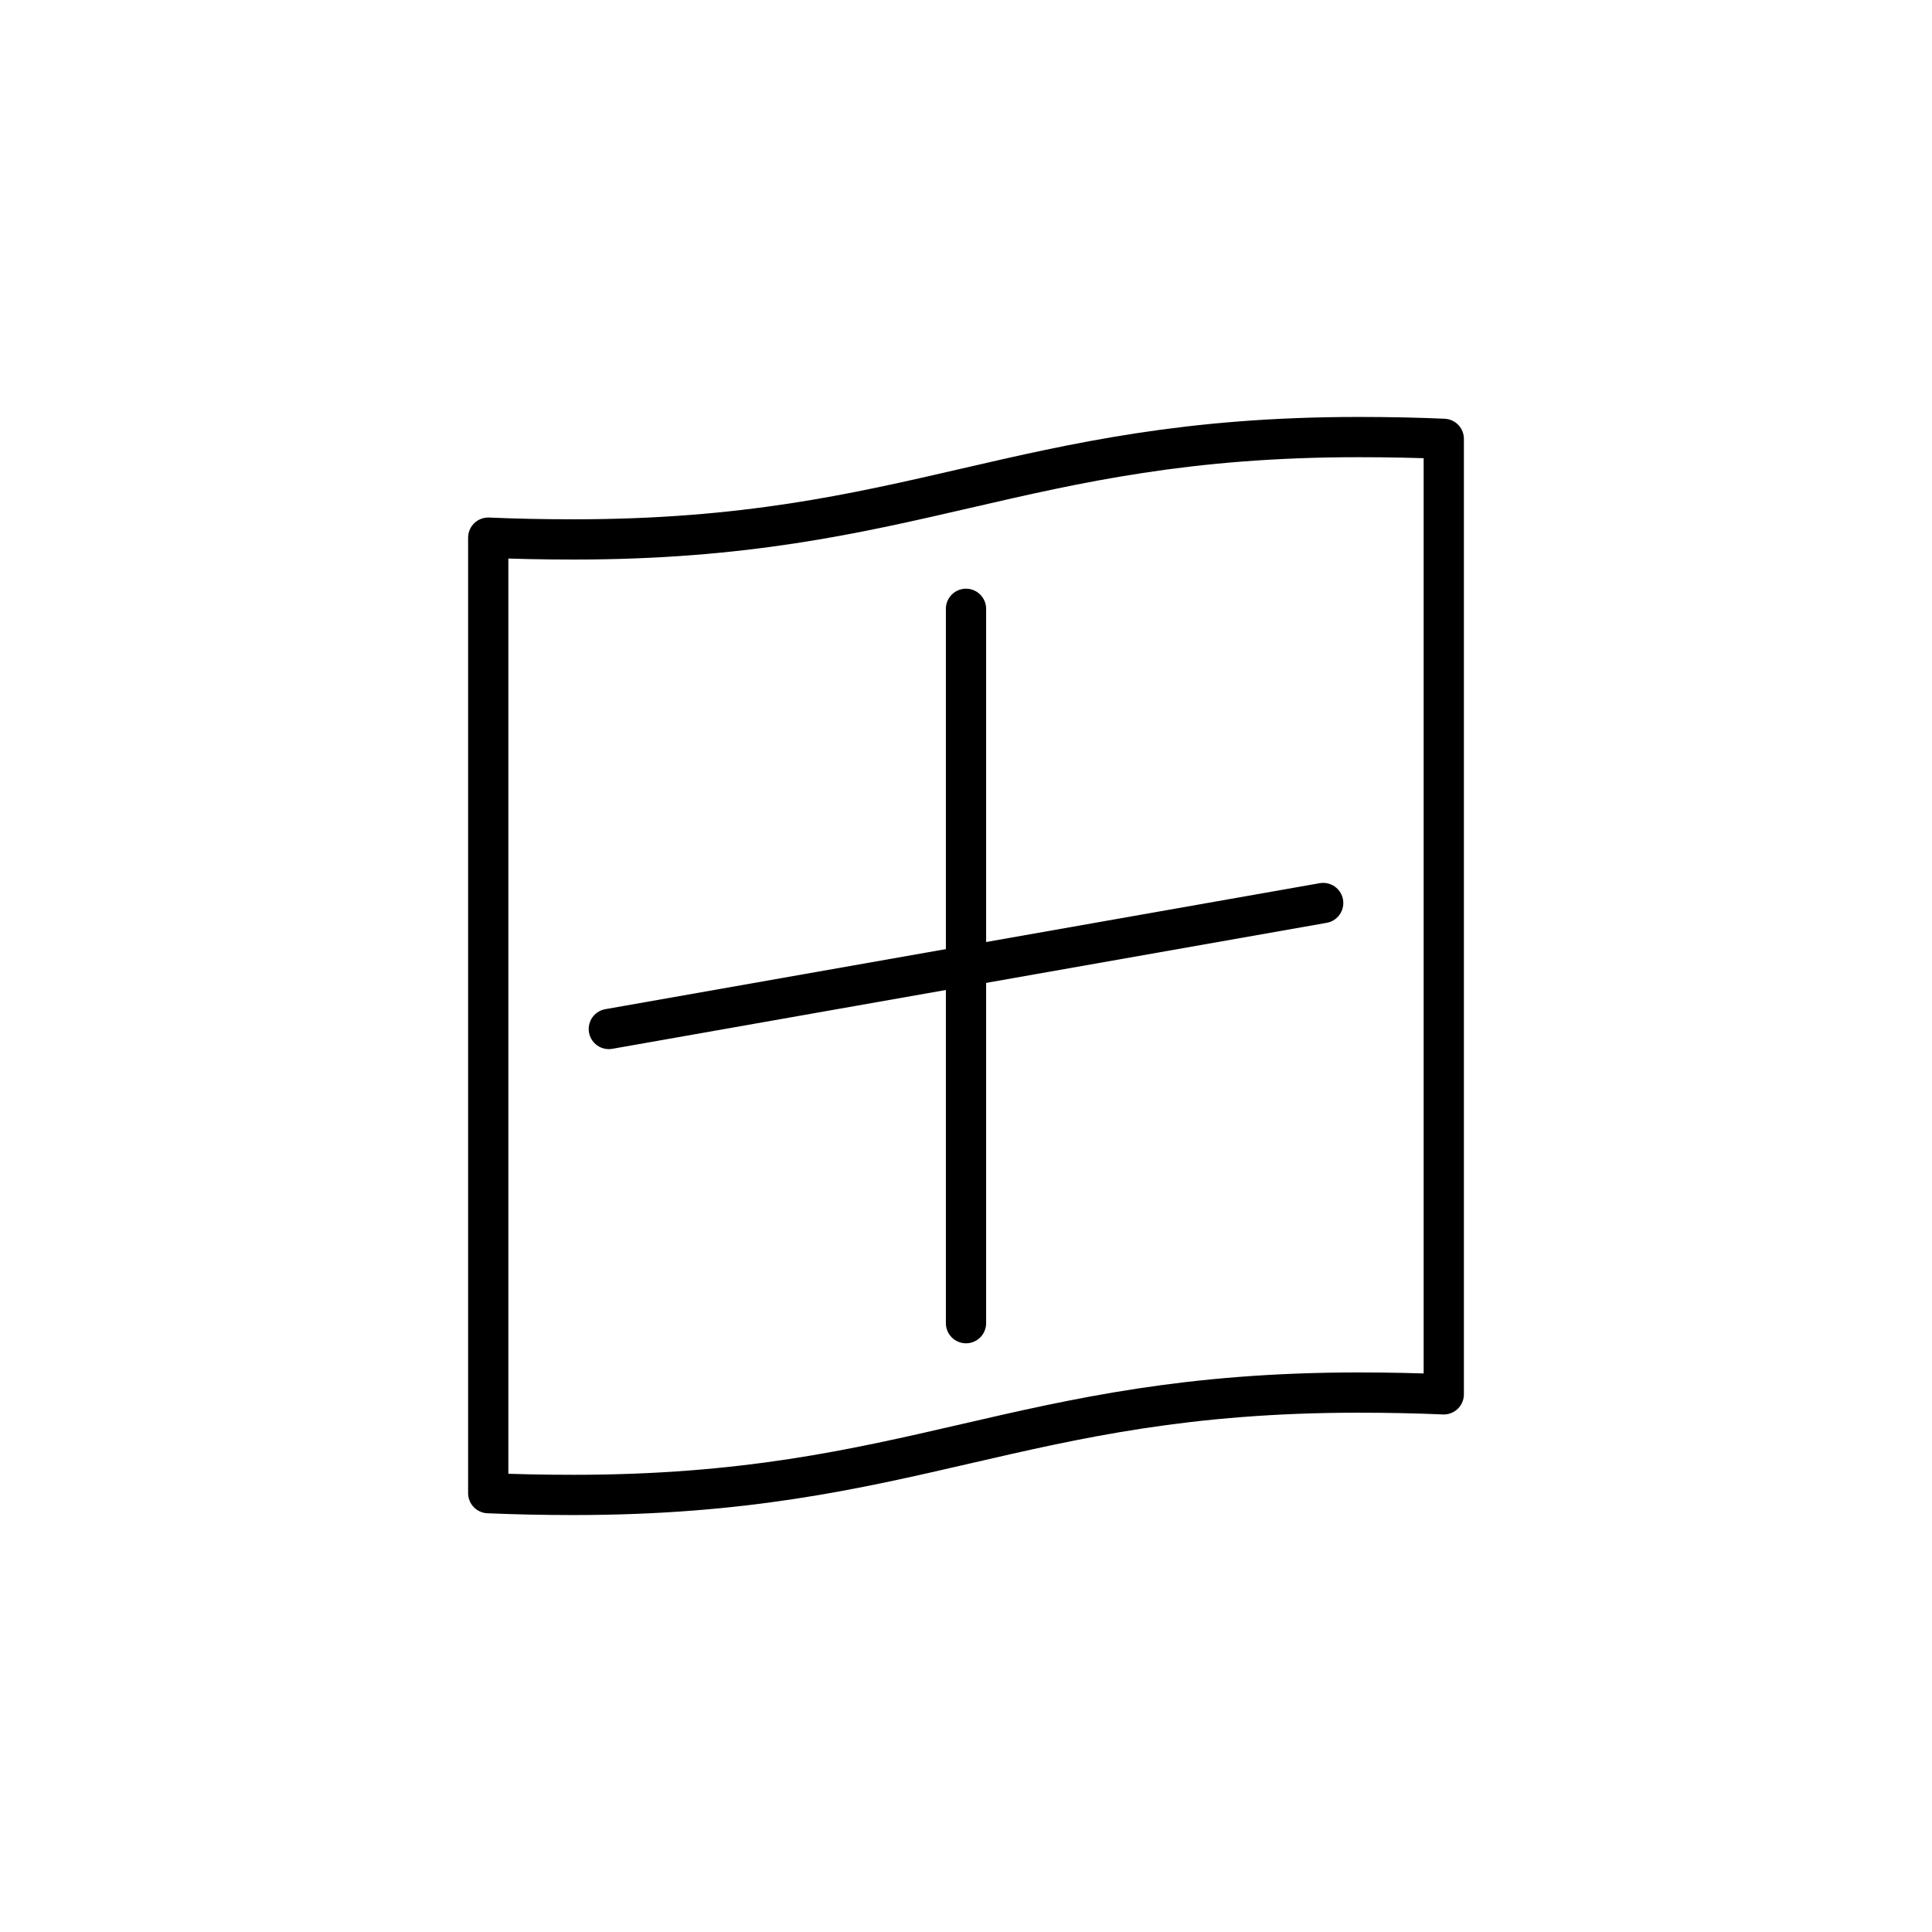 <?xml version="1.0" encoding="UTF-8"?><svg id="a" xmlns="http://www.w3.org/2000/svg" viewBox="0 0 48 48"><defs><style>.b{fill:none;stroke:#000;stroke-linecap:round;stroke-linejoin:round;}</style></defs><line class="b" x1="24" y1="32.874" x2="24" y2="15.126"/><line class="b" x1="32.874" y1="22.435" x2="15.126" y2="25.565"/><path class="b" d="m35.87,34.642V10.903c-.652-.029-1.356-.044-2.12-.044-8.478,0-11.022,2.543-19.5,2.543-.763,0-1.466-.016-2.12-.044v23.739c.654.028,1.357.044,2.12.044,8.478,0,11.022-2.543,19.5-2.543.764,0,1.467.016,2.12.044Z"/></svg>
